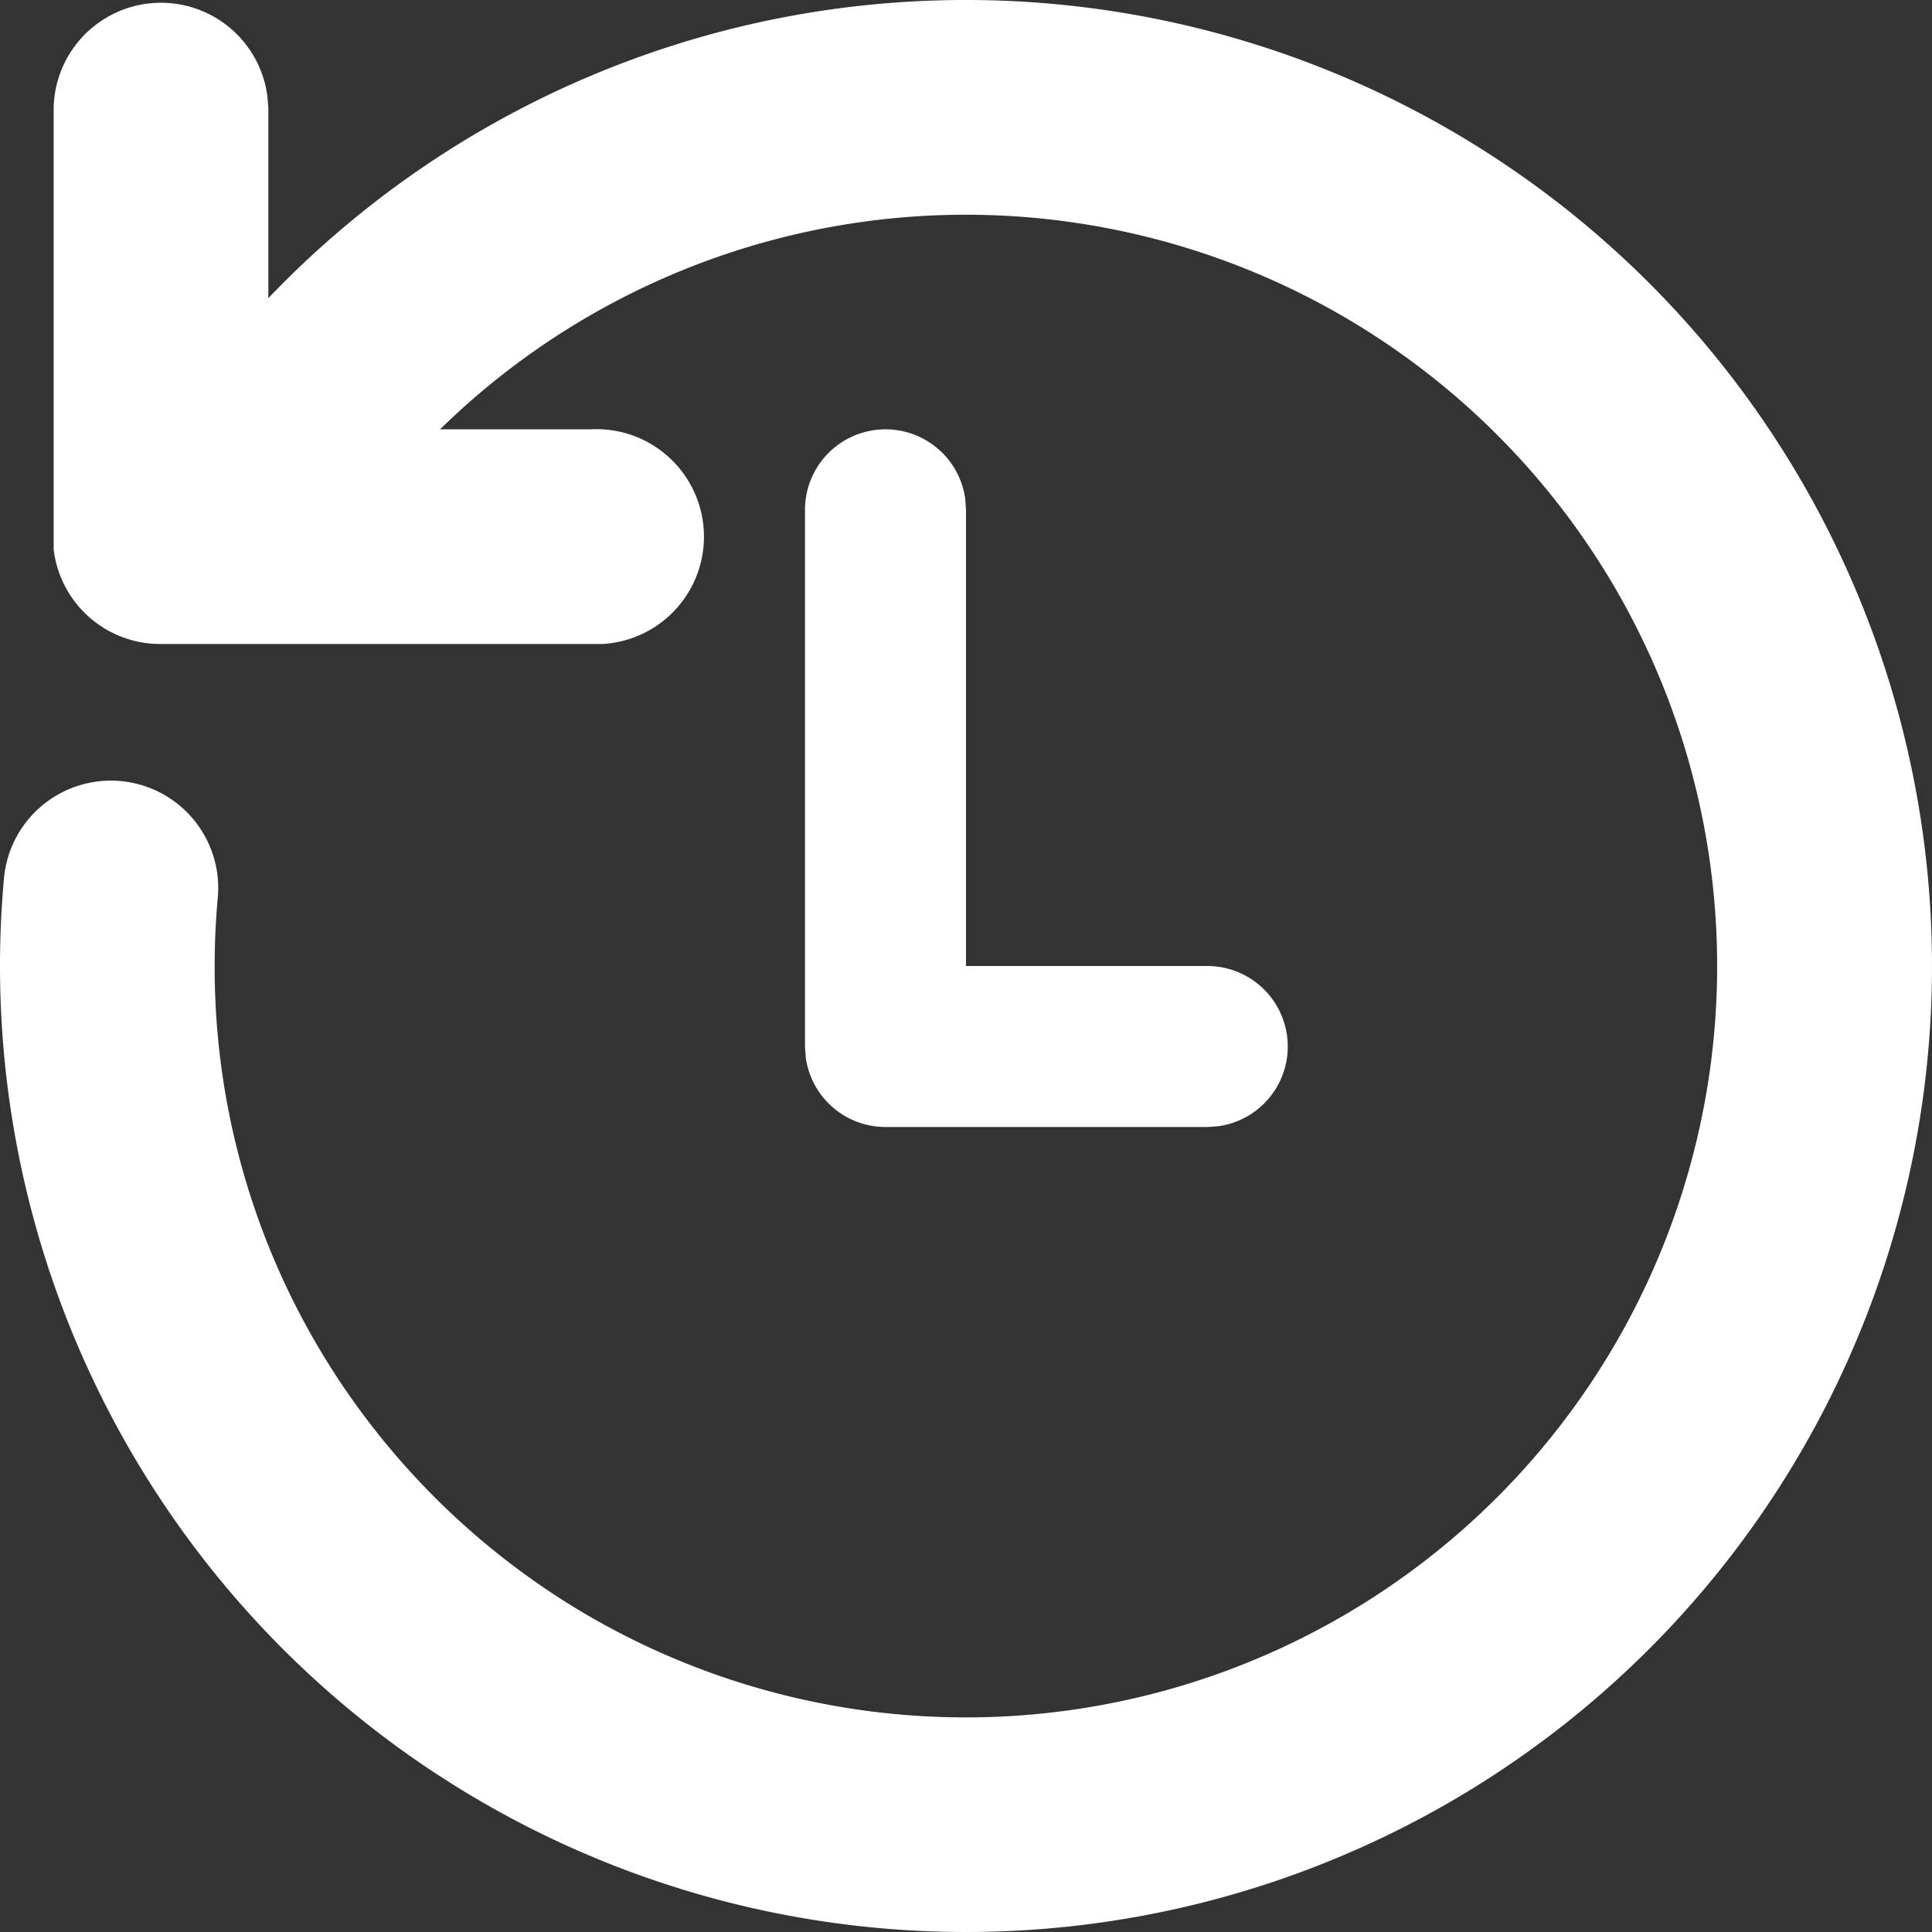<svg id="ic_fluent_history_24_filled" xmlns="http://www.w3.org/2000/svg" width="18" height="18" viewBox="0 0 18 18">
  <rect x="0" y="0" width="18" height="18" fill="#333333" stroke="none"/>
  <path id="_-Color" data-name="🎨-Color" d="M12,3a9,9,0,1,1-9,9q0-.411.037-.817a1,1,0,1,1,1.992.18Q5,11.679,5,12a6.962,6.962,0,0,0,1.06,3.706,7.042,7.042,0,0,0,2.232,2.233A7,7,0,1,0,7.1,7H8.5A1,1,0,0,1,8.614,9L8.5,9h-4A1,1,0,0,1,3.5,8.12L3.5,8V4A1,1,0,0,1,5.49,3.887L5.5,4V5.778A8.983,8.983,0,0,1,12,3Zm-.75,4a.75.75,0,0,1,.743.648l.007.1V12h2.25a.75.75,0,0,1,.1,1.493l-.1.007h-3a.75.75,0,0,1-.743-.648l-.007-.1v-5A.75.75,0,0,1,11.25,7Z" transform="translate(-3 -3)" fill="#fff"/>
</svg>
